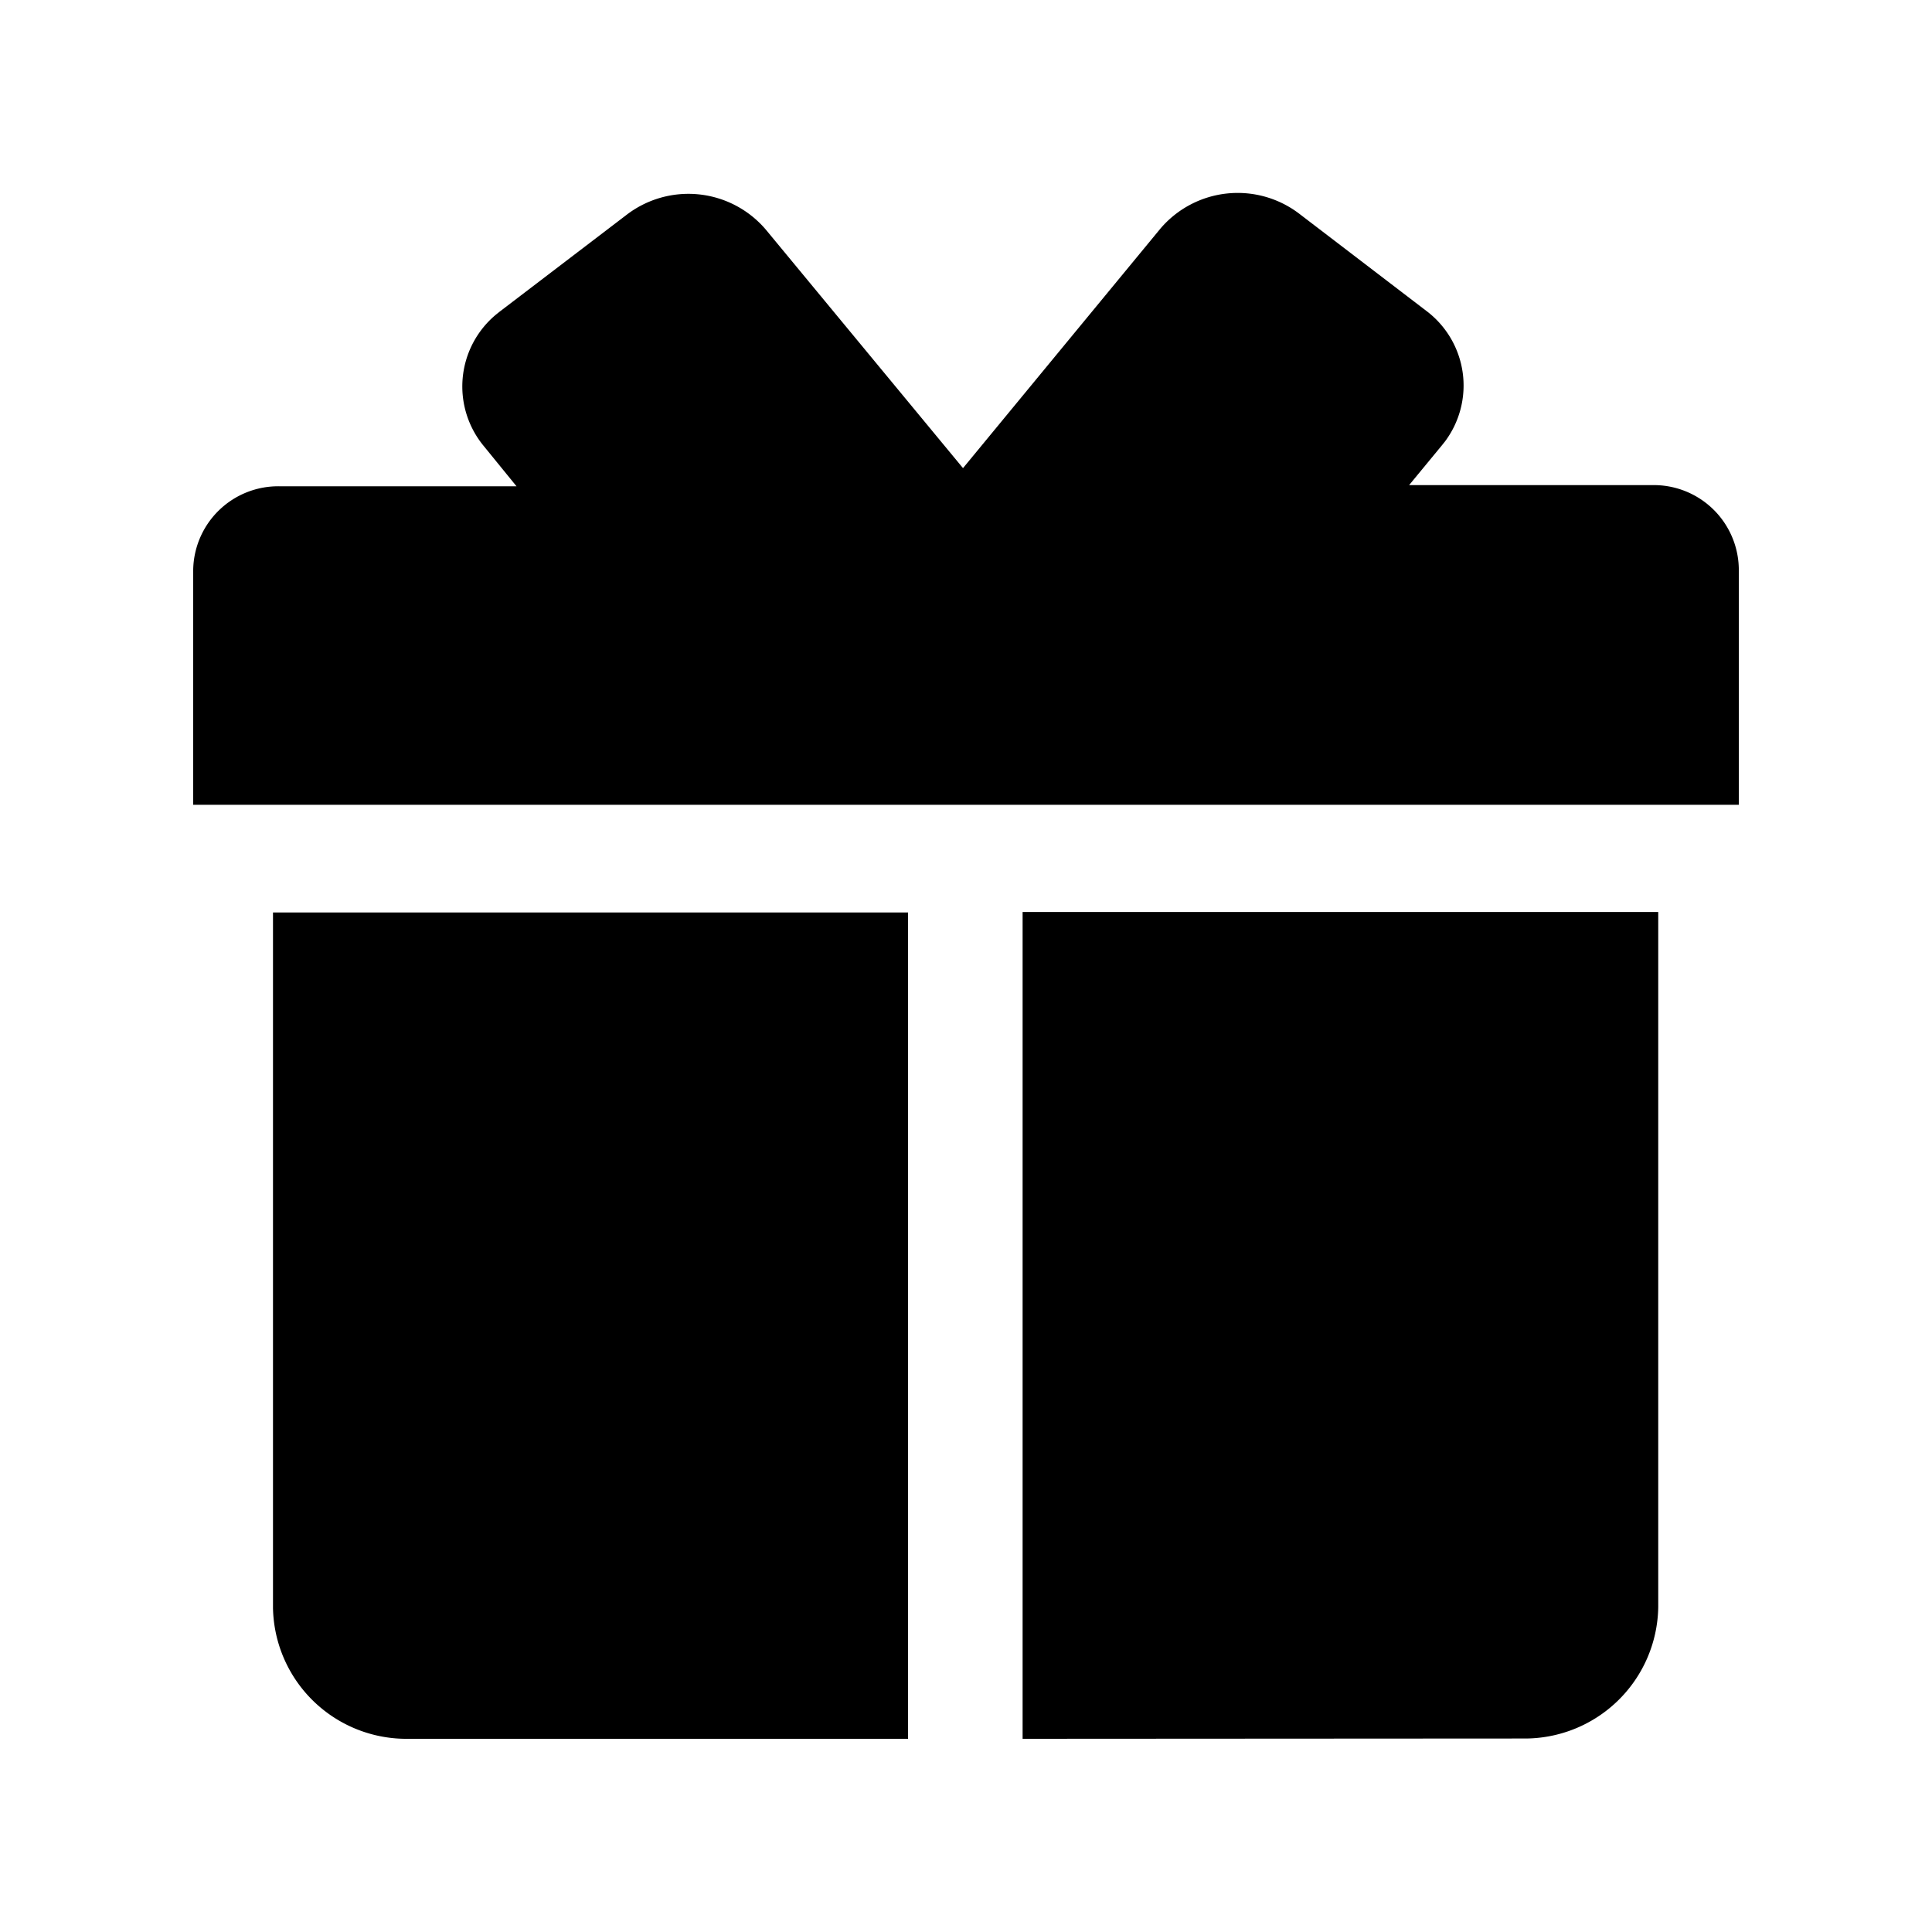<svg id="b5e1e265-c732-4f27-99d8-5fe11d482c66" data-name="图层 1" xmlns="http://www.w3.org/2000/svg" viewBox="0 0 200 200"><defs><style>.a3e4d8e1-36f2-4f2f-8757-306b2299bd80{}</style></defs><path id="b00f2a5f-b256-4377-b730-468b1c74d399" data-name="联合 33" class="a3e4d8e1-36f2-4f2f-8757-306b2299bd80" d="M105.86,180V94.41h65.8v72a13.82,13.82,0,0,1-14,13.56Zm-63.6,0a13.81,13.81,0,0,1-14-13.54v-72H94V180ZM20,83.31V59a8.8,8.8,0,0,1,8.93-8.66H53.47L50.1,46.2h0a9.68,9.68,0,0,1,1.24-13.63l.36-.29,13.11-10a10.52,10.52,0,0,1,14.46,1.48l20.42,24.7,20.44-24.8a10.51,10.51,0,0,1,14.44-1.48l13.08,10a9.67,9.67,0,0,1,1.92,13.54l-.32.4-3.38,4.1H171a8.8,8.8,0,0,1,9,8.63h0V83.31Z"/></svg>